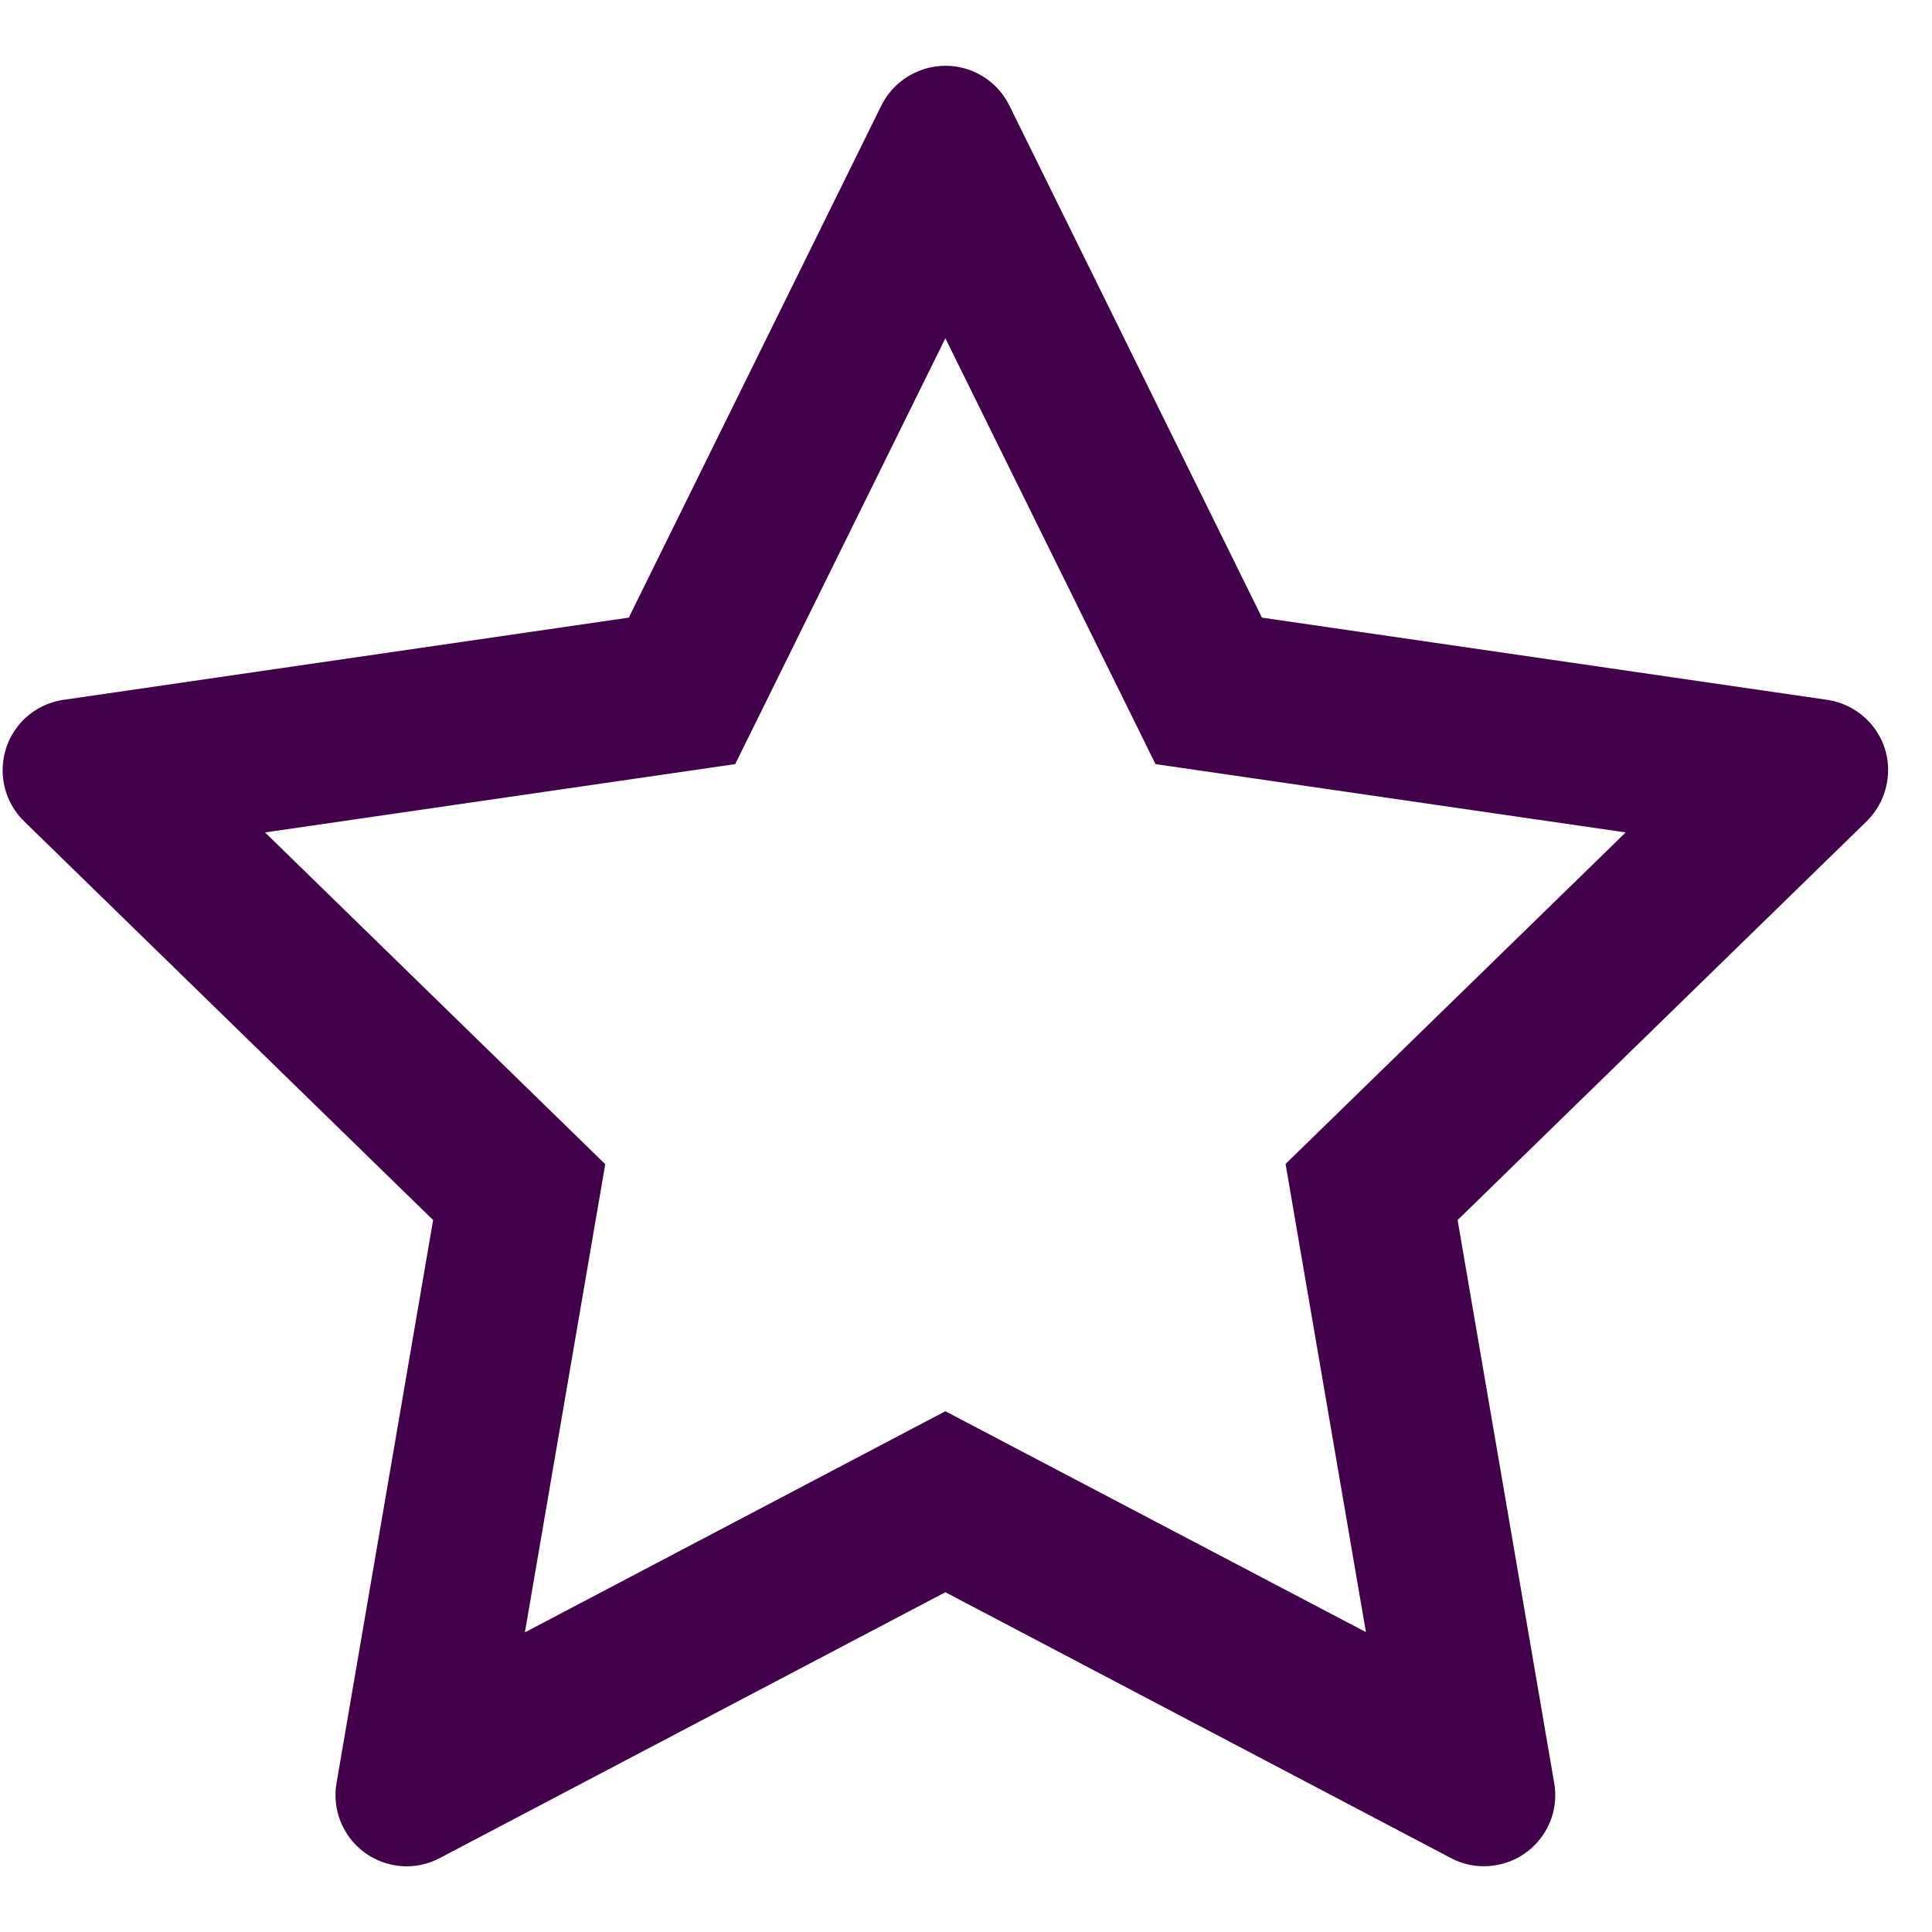 <svg width="22" height="22" viewBox="0 0 22 22" fill="none" xmlns="http://www.w3.org/2000/svg">
<path d="M20.806 7.969L14.37 7.033L11.493 1.2C11.414 1.041 11.285 0.911 11.125 0.833C10.725 0.635 10.238 0.8 10.037 1.2L7.16 7.033L0.724 7.969C0.547 7.994 0.384 8.078 0.26 8.204C0.11 8.359 0.027 8.566 0.03 8.782C0.033 8.997 0.121 9.202 0.275 9.353L4.932 13.893L3.832 20.304C3.806 20.453 3.823 20.606 3.88 20.747C3.937 20.887 4.032 21.008 4.154 21.097C4.277 21.186 4.421 21.239 4.572 21.25C4.723 21.261 4.874 21.229 5.008 21.158L10.765 18.131L16.522 21.158C16.679 21.242 16.862 21.27 17.037 21.239C17.478 21.163 17.774 20.745 17.698 20.304L16.598 13.893L21.255 9.353C21.381 9.229 21.465 9.066 21.491 8.889C21.559 8.445 21.25 8.035 20.806 7.969ZM14.639 13.254L15.554 18.585L10.765 16.07L5.977 18.588L6.892 13.257L3.018 9.479L8.372 8.701L10.765 3.852L13.158 8.701L18.512 9.479L14.639 13.254Z" fill="#42004A"/>
</svg>
